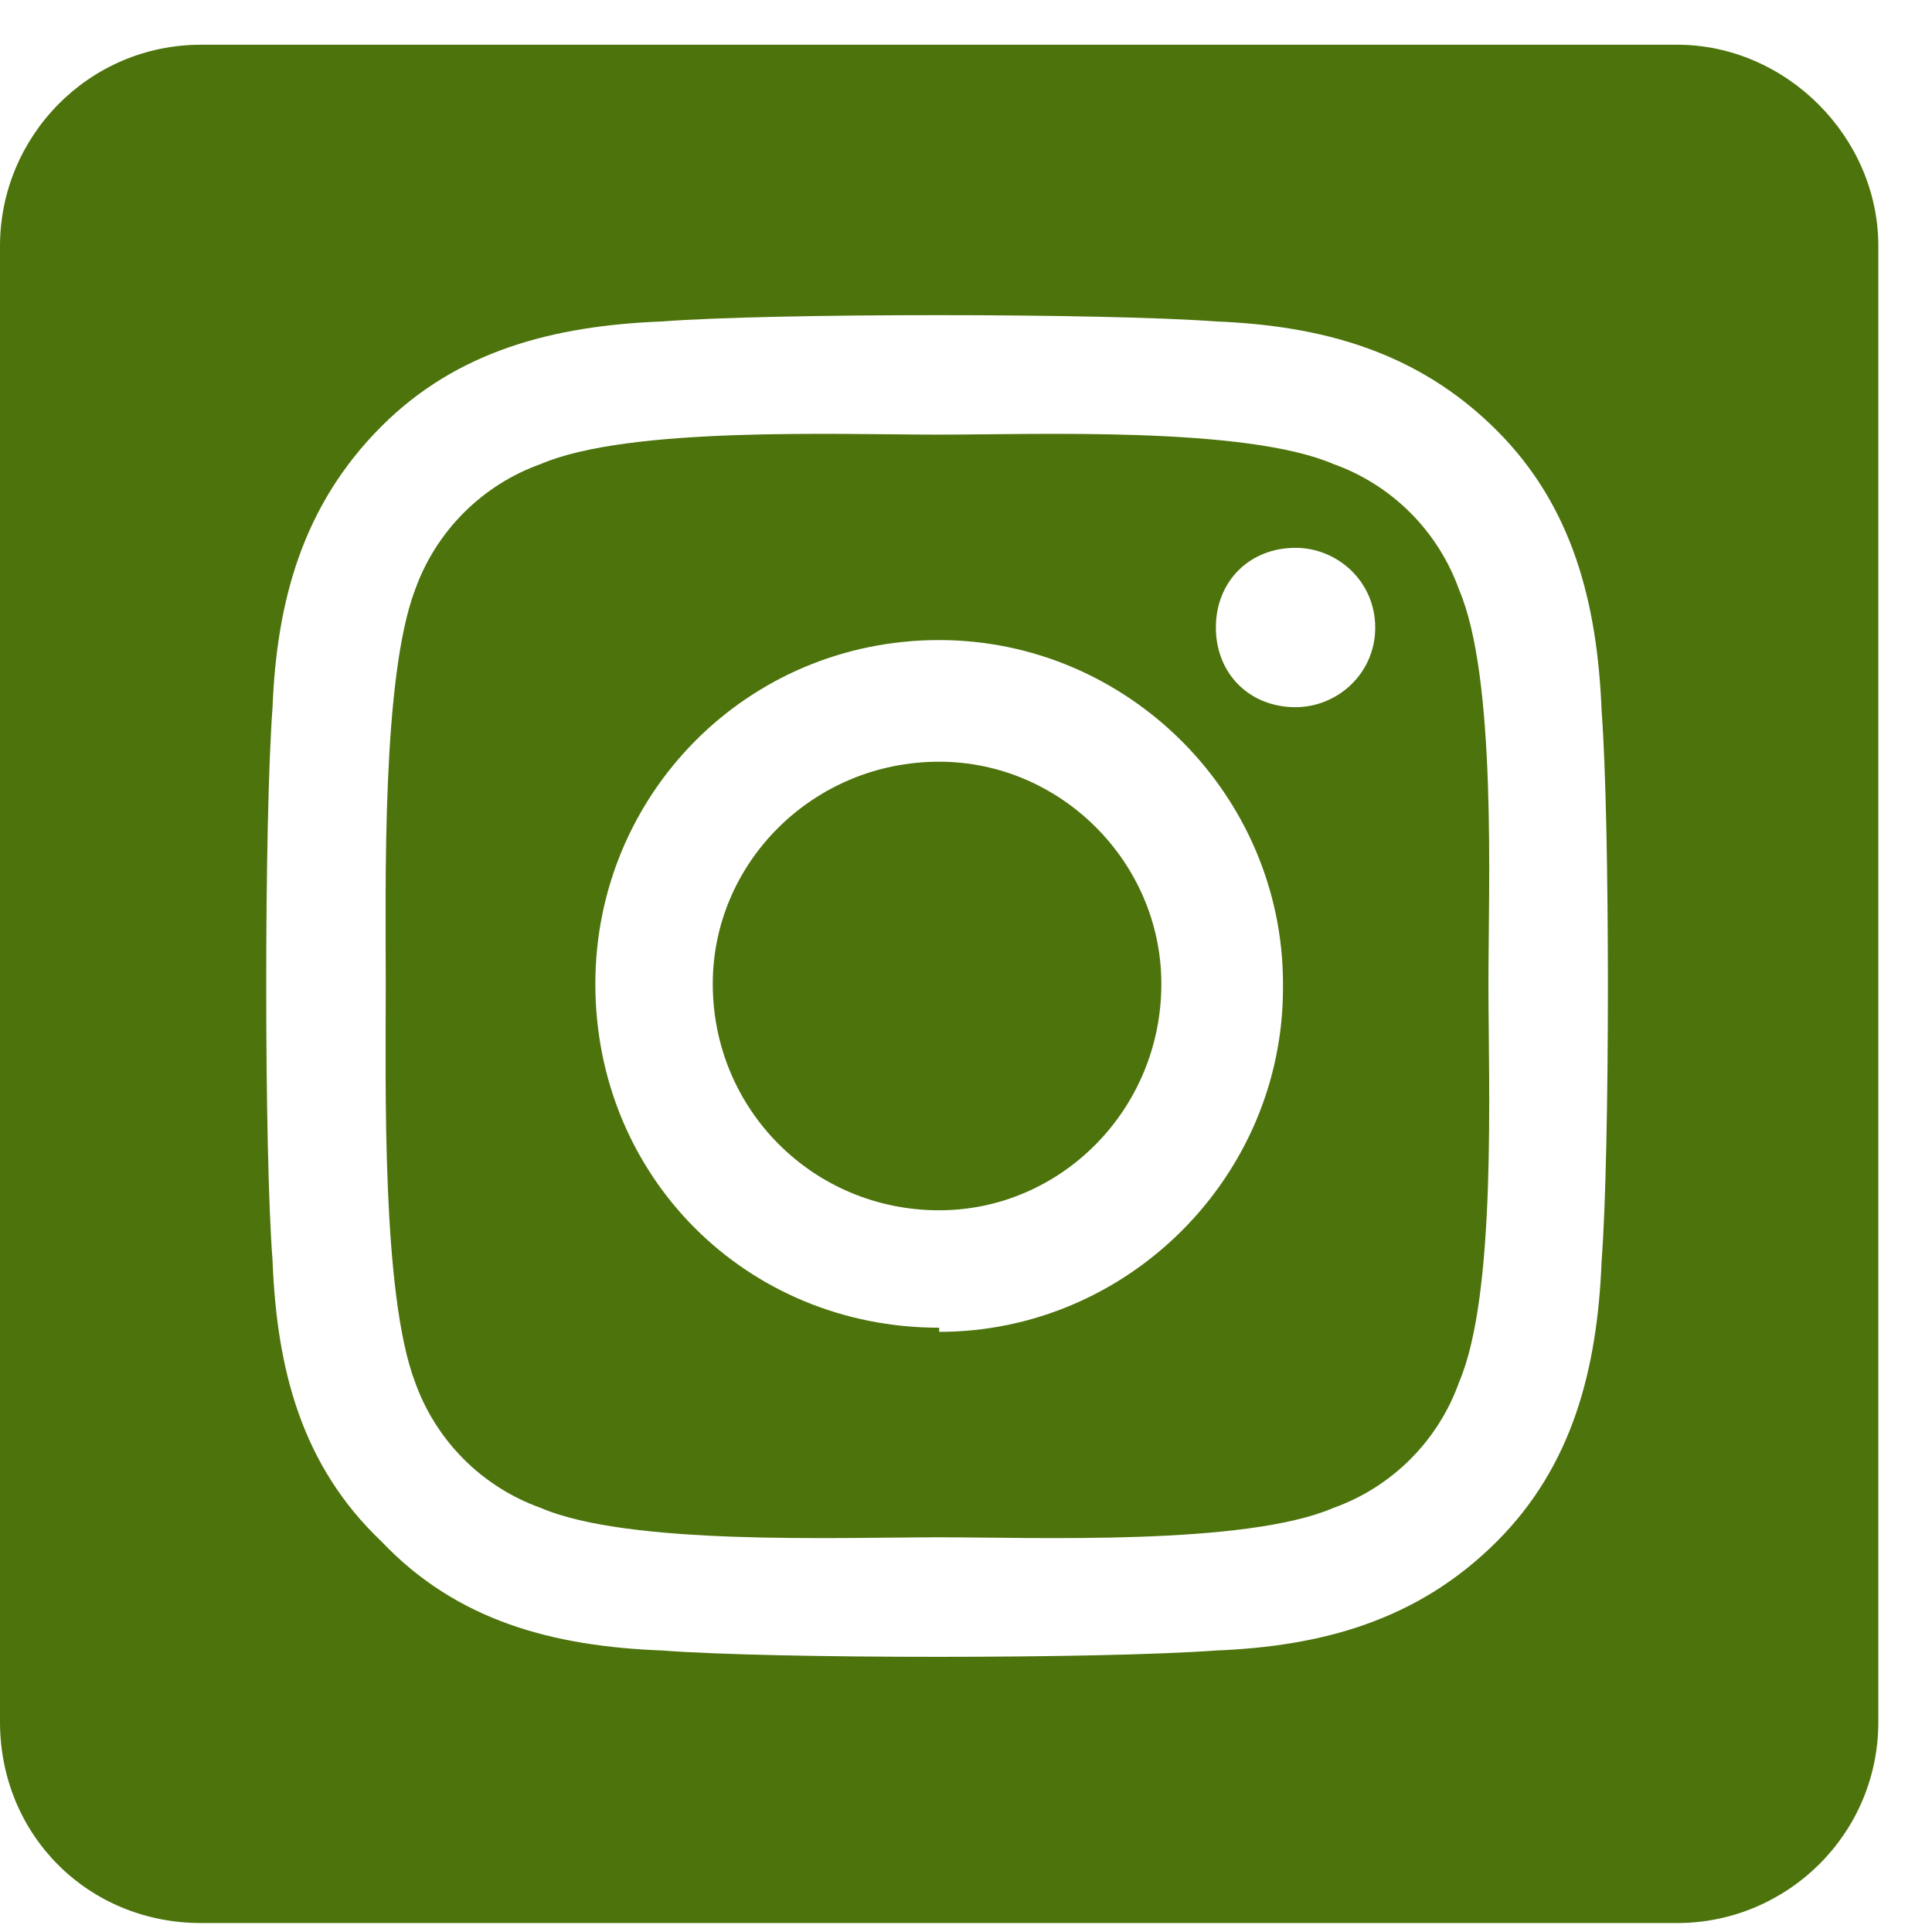 <svg width="27" height="27" viewBox="0 0 27 27" fill="none" xmlns="http://www.w3.org/2000/svg">
<path d="M13.125 10.645C14.824 10.645 16.23 12.051 16.23 13.75C16.23 15.508 14.824 16.914 13.125 16.914C11.367 16.914 9.961 15.508 9.961 13.75C9.961 12.051 11.367 10.645 13.125 10.645ZM20.391 8.242C20.918 9.473 20.801 12.402 20.801 13.75C20.801 15.156 20.918 18.086 20.391 19.316C20.098 20.137 19.453 20.781 18.633 21.074C17.402 21.602 14.473 21.484 13.125 21.484C11.719 21.484 8.789 21.602 7.559 21.074C6.738 20.781 6.094 20.137 5.801 19.316C5.332 18.086 5.391 15.156 5.391 13.75C5.391 12.402 5.332 9.473 5.801 8.242C6.094 7.422 6.738 6.777 7.559 6.484C8.789 5.957 11.719 6.074 13.125 6.074C14.473 6.074 17.402 5.957 18.633 6.484C19.453 6.777 20.098 7.422 20.391 8.242ZM13.125 18.555V18.613C15.762 18.613 17.93 16.445 17.93 13.809V13.75C17.93 11.113 15.762 8.945 13.125 8.945C10.43 8.945 8.32 11.113 8.32 13.75C8.32 16.445 10.43 18.555 13.125 18.555ZM18.105 9.883C18.691 9.883 19.219 9.414 19.219 8.77C19.219 8.125 18.691 7.656 18.105 7.656C17.461 7.656 16.992 8.125 16.992 8.77C16.992 9.414 17.461 9.883 18.105 9.883ZM23.438 0.625C24.961 0.625 26.25 1.914 26.25 3.438V24.062C26.25 25.645 24.961 26.875 23.438 26.875H2.812C1.23 26.875 0 25.645 0 24.062V3.438C0 1.914 1.23 0.625 2.812 0.625H23.438ZM22.383 17.617C22.5 16.094 22.5 11.465 22.383 9.941C22.324 8.418 21.973 7.07 20.918 6.016C19.805 4.902 18.457 4.551 16.992 4.492C15.41 4.375 10.781 4.375 9.258 4.492C7.734 4.551 6.387 4.902 5.332 5.957C4.219 7.07 3.867 8.418 3.809 9.883C3.691 11.465 3.691 16.094 3.809 17.617C3.867 19.141 4.219 20.488 5.332 21.543C6.387 22.656 7.734 23.008 9.258 23.066C10.781 23.184 15.41 23.184 16.992 23.066C18.457 23.008 19.805 22.656 20.918 21.543C21.973 20.488 22.324 19.141 22.383 17.617Z" fill="#4D730C"/>
</svg>
